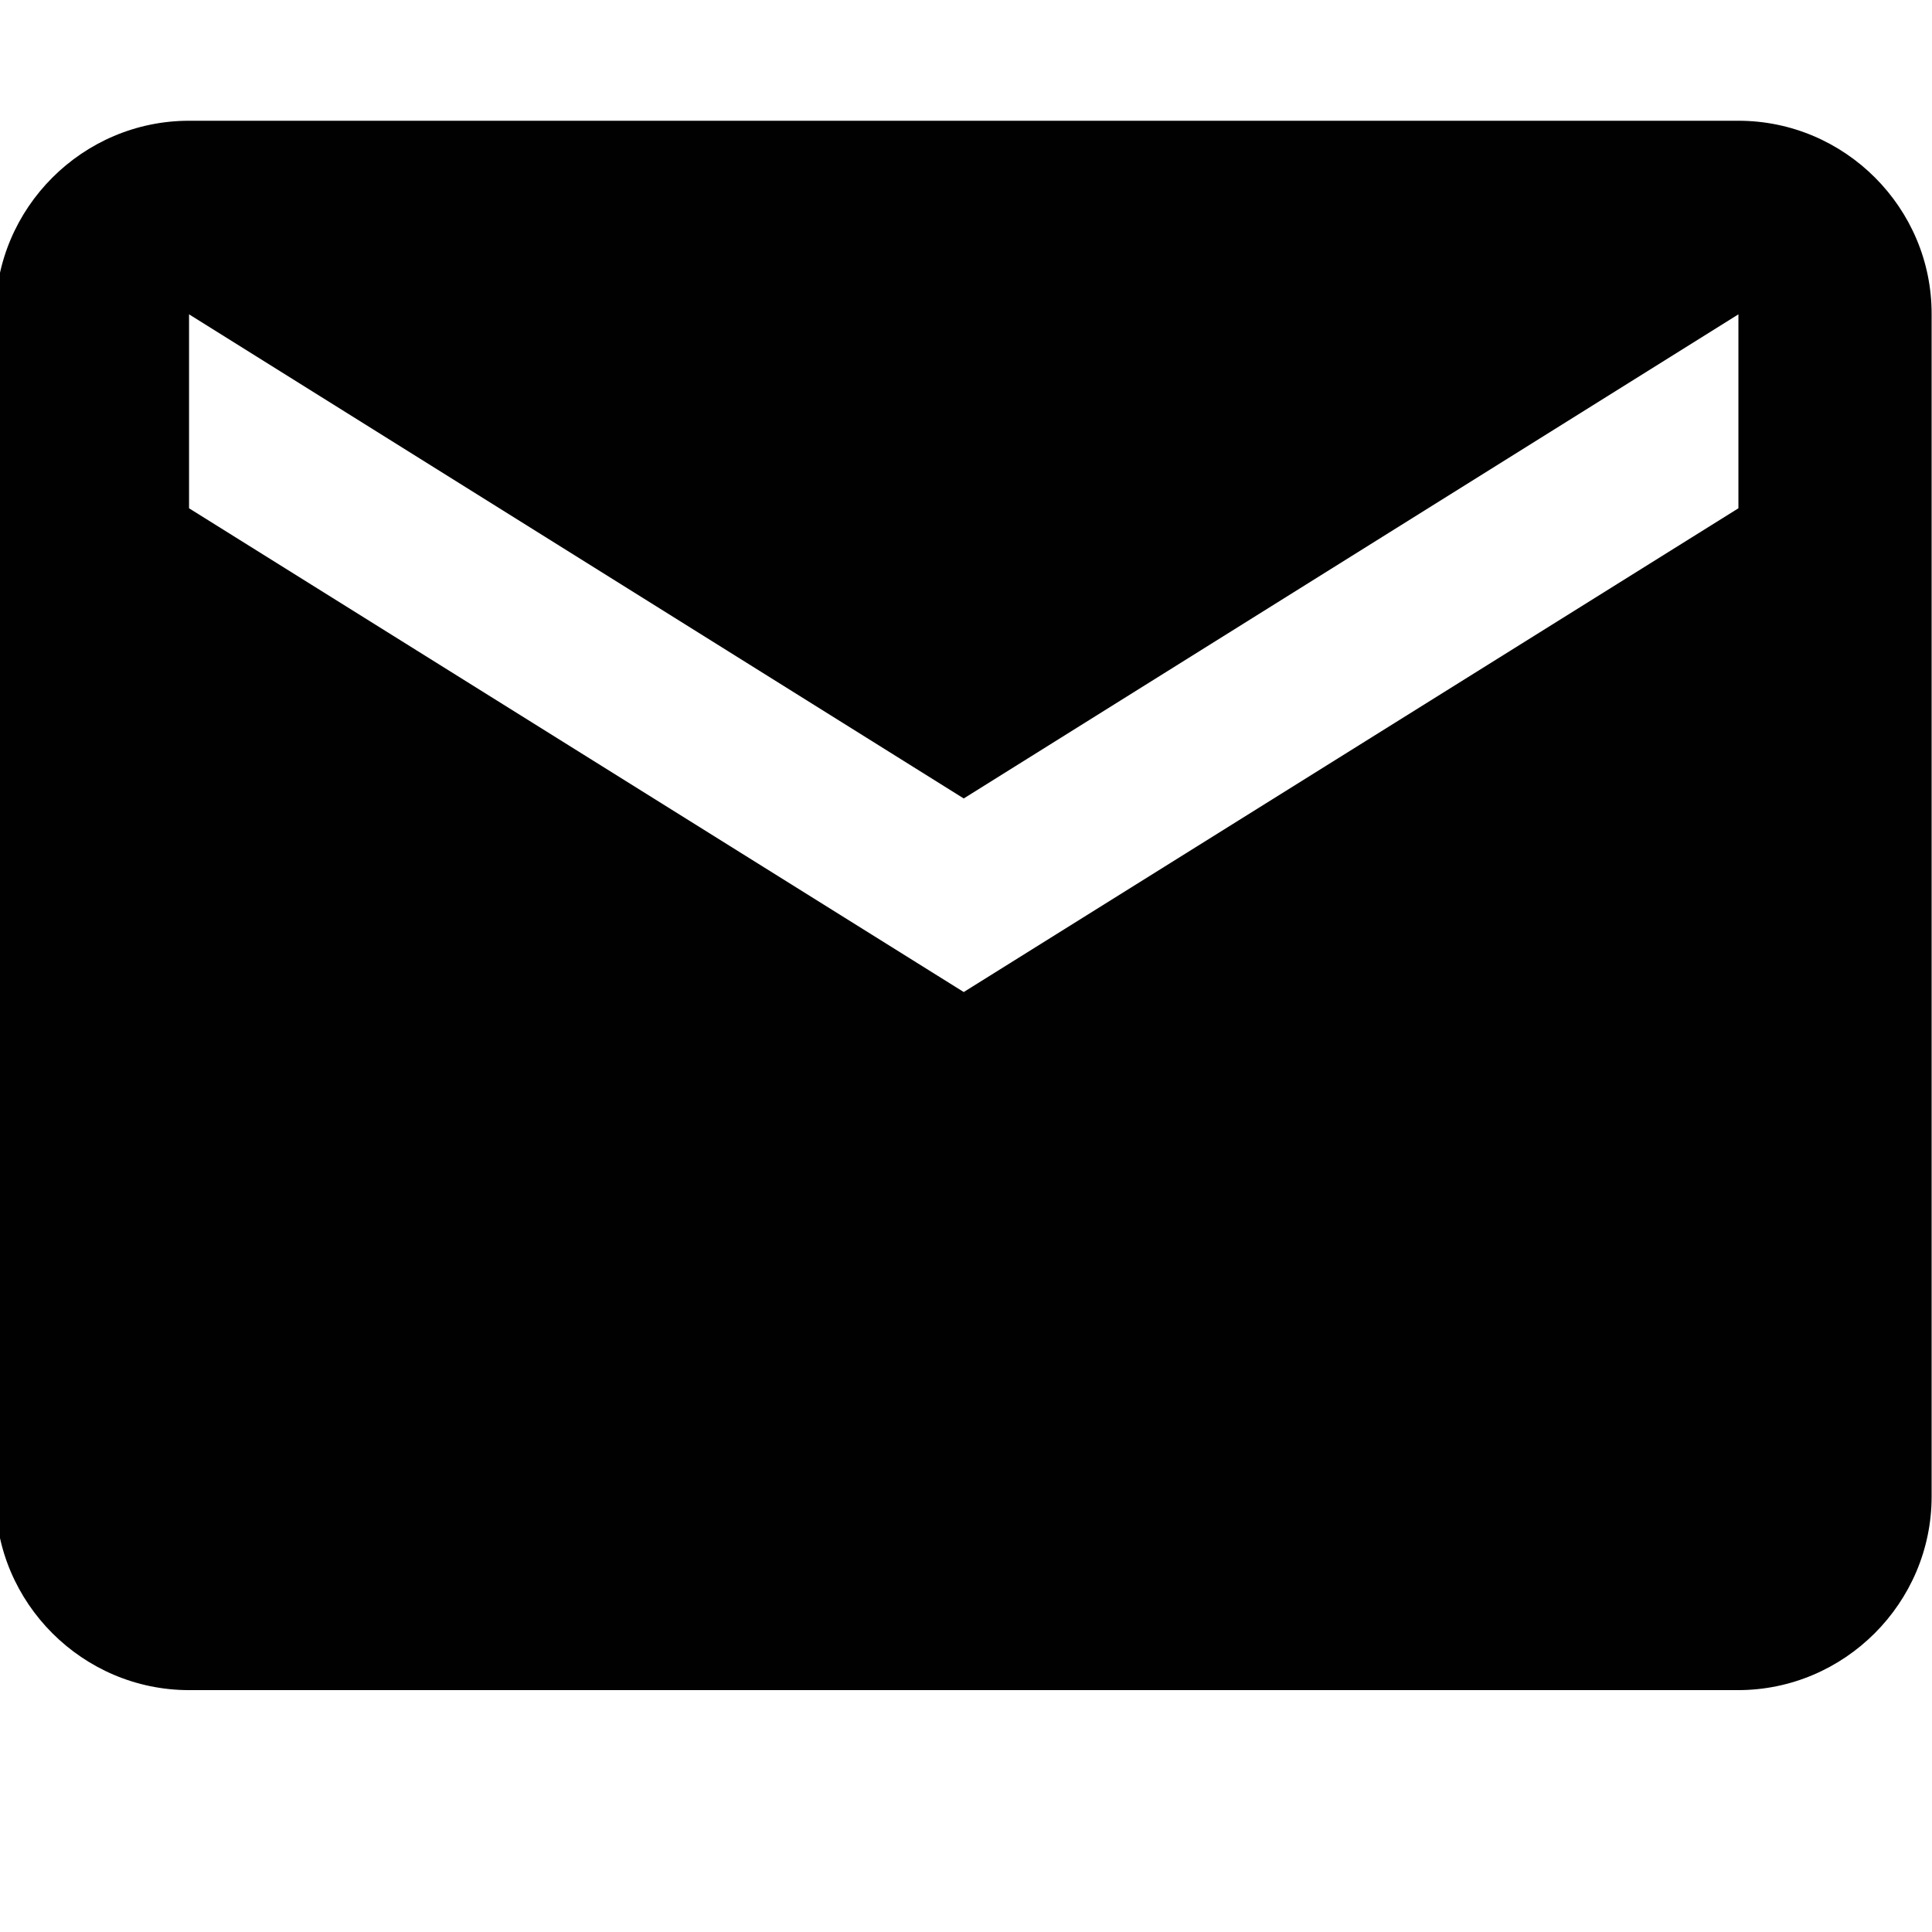 <?xml version="1.0" encoding="utf-8"?>
<!-- Generator: Adobe Illustrator 19.2.0, SVG Export Plug-In . SVG Version: 6.00 Build 0)  -->
<svg version="1.1" id="Layer_1" xmlns="http://www.w3.org/2000/svg" xmlns:xlink="http://www.w3.org/1999/xlink" x="0px" y="0px"
	 viewBox="0 0 512 512" enable-background="new 0 0 512 512" xml:space="preserve">
<g id="mail_1_">
	<path fill="#010101" d="M460.7,32H50.1C21.9,32-1.2,55.1-1.2,83.3v313.3c0,28.2,23.1,51.3,51.3,51.3h410.5
		c28.2,0,51.3-23.1,51.3-51.3V83.3C512,55.1,488.9,32,460.7,32z M460.7,134.7L255.4,262.9L50.1,134.7V83.3l205.3,128.3L460.7,83.3
		L460.7,134.7L460.7,134.7z"/>
</g>
</svg>
